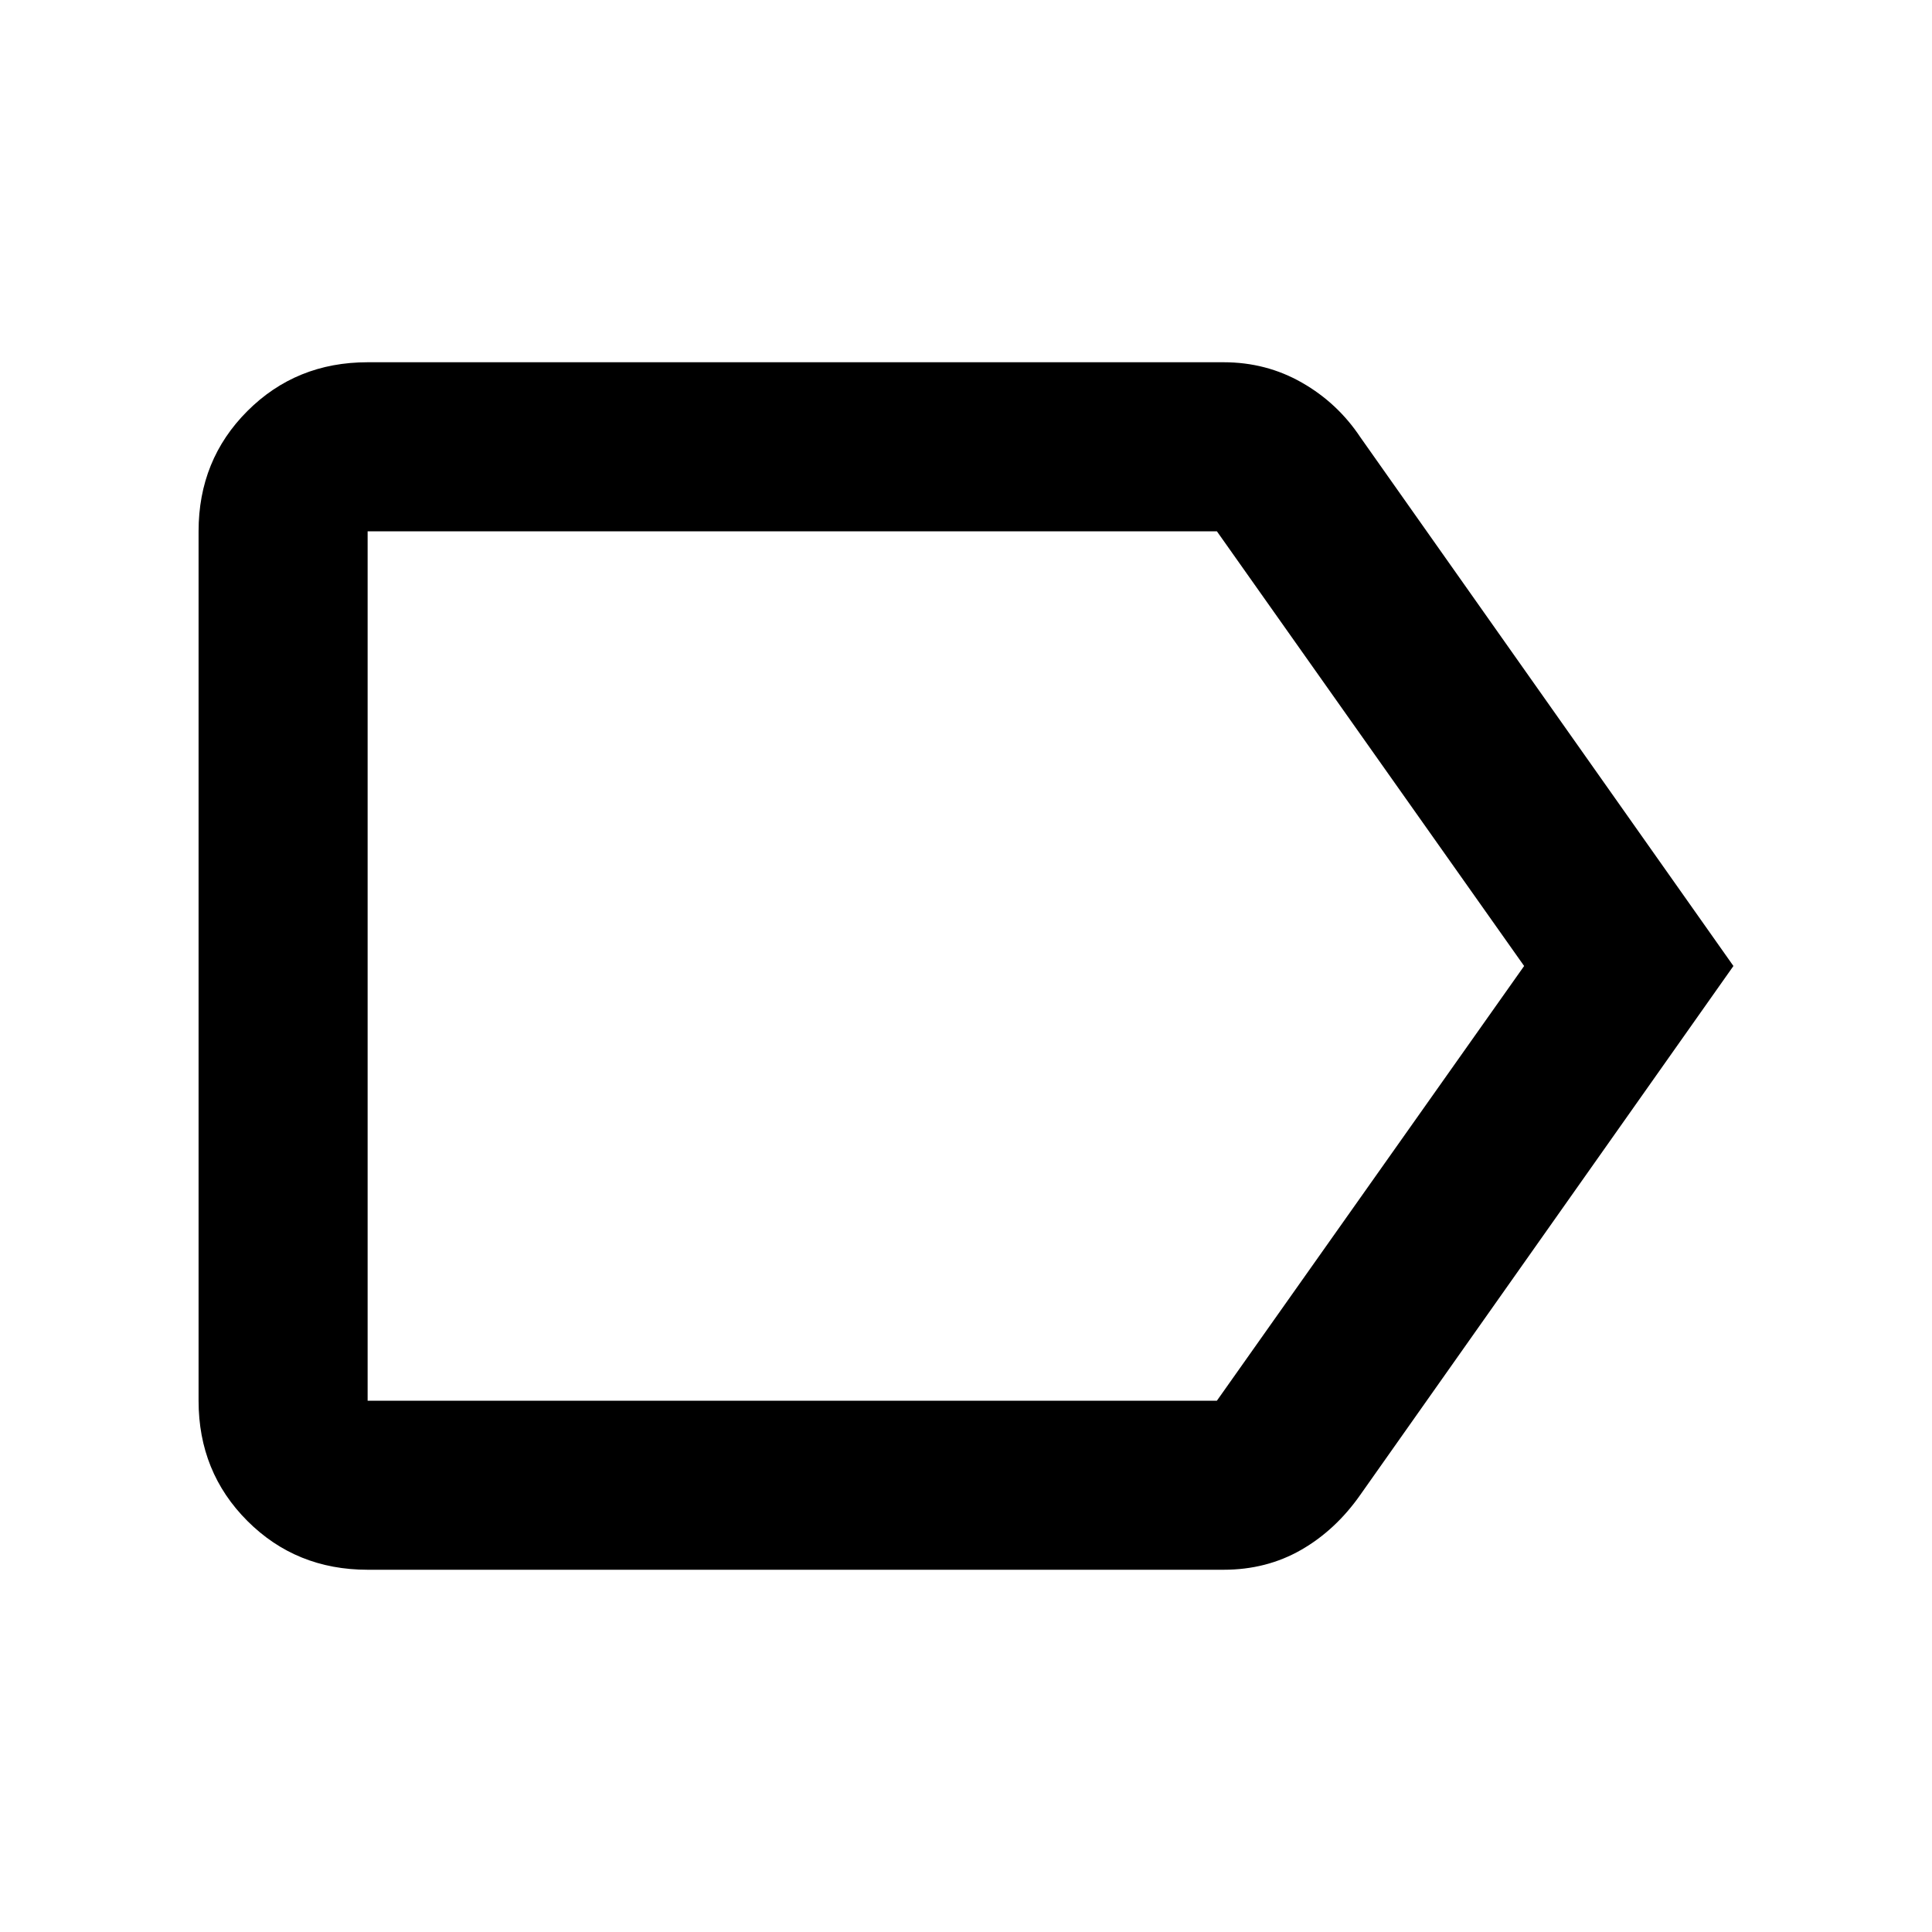 <svg xmlns="http://www.w3.org/2000/svg" height="40" viewBox="0 -960 960 960" width="40"><path d="M861.33-480 676-217.33q-12.33 17.64-29.53 27.49Q629.27-180 608-180H182.67q-35.5 0-59.75-24.25T98.67-264v-432q0-35.5 24.25-59.75T182.67-780H608q21.21 0 38.94 10.14 17.73 10.13 29.06 27.19L861.33-480Zm-104 0L604.67-696h-422v432h422l152.66-216Zm-574.66 0v216-432 216Z"/></svg>